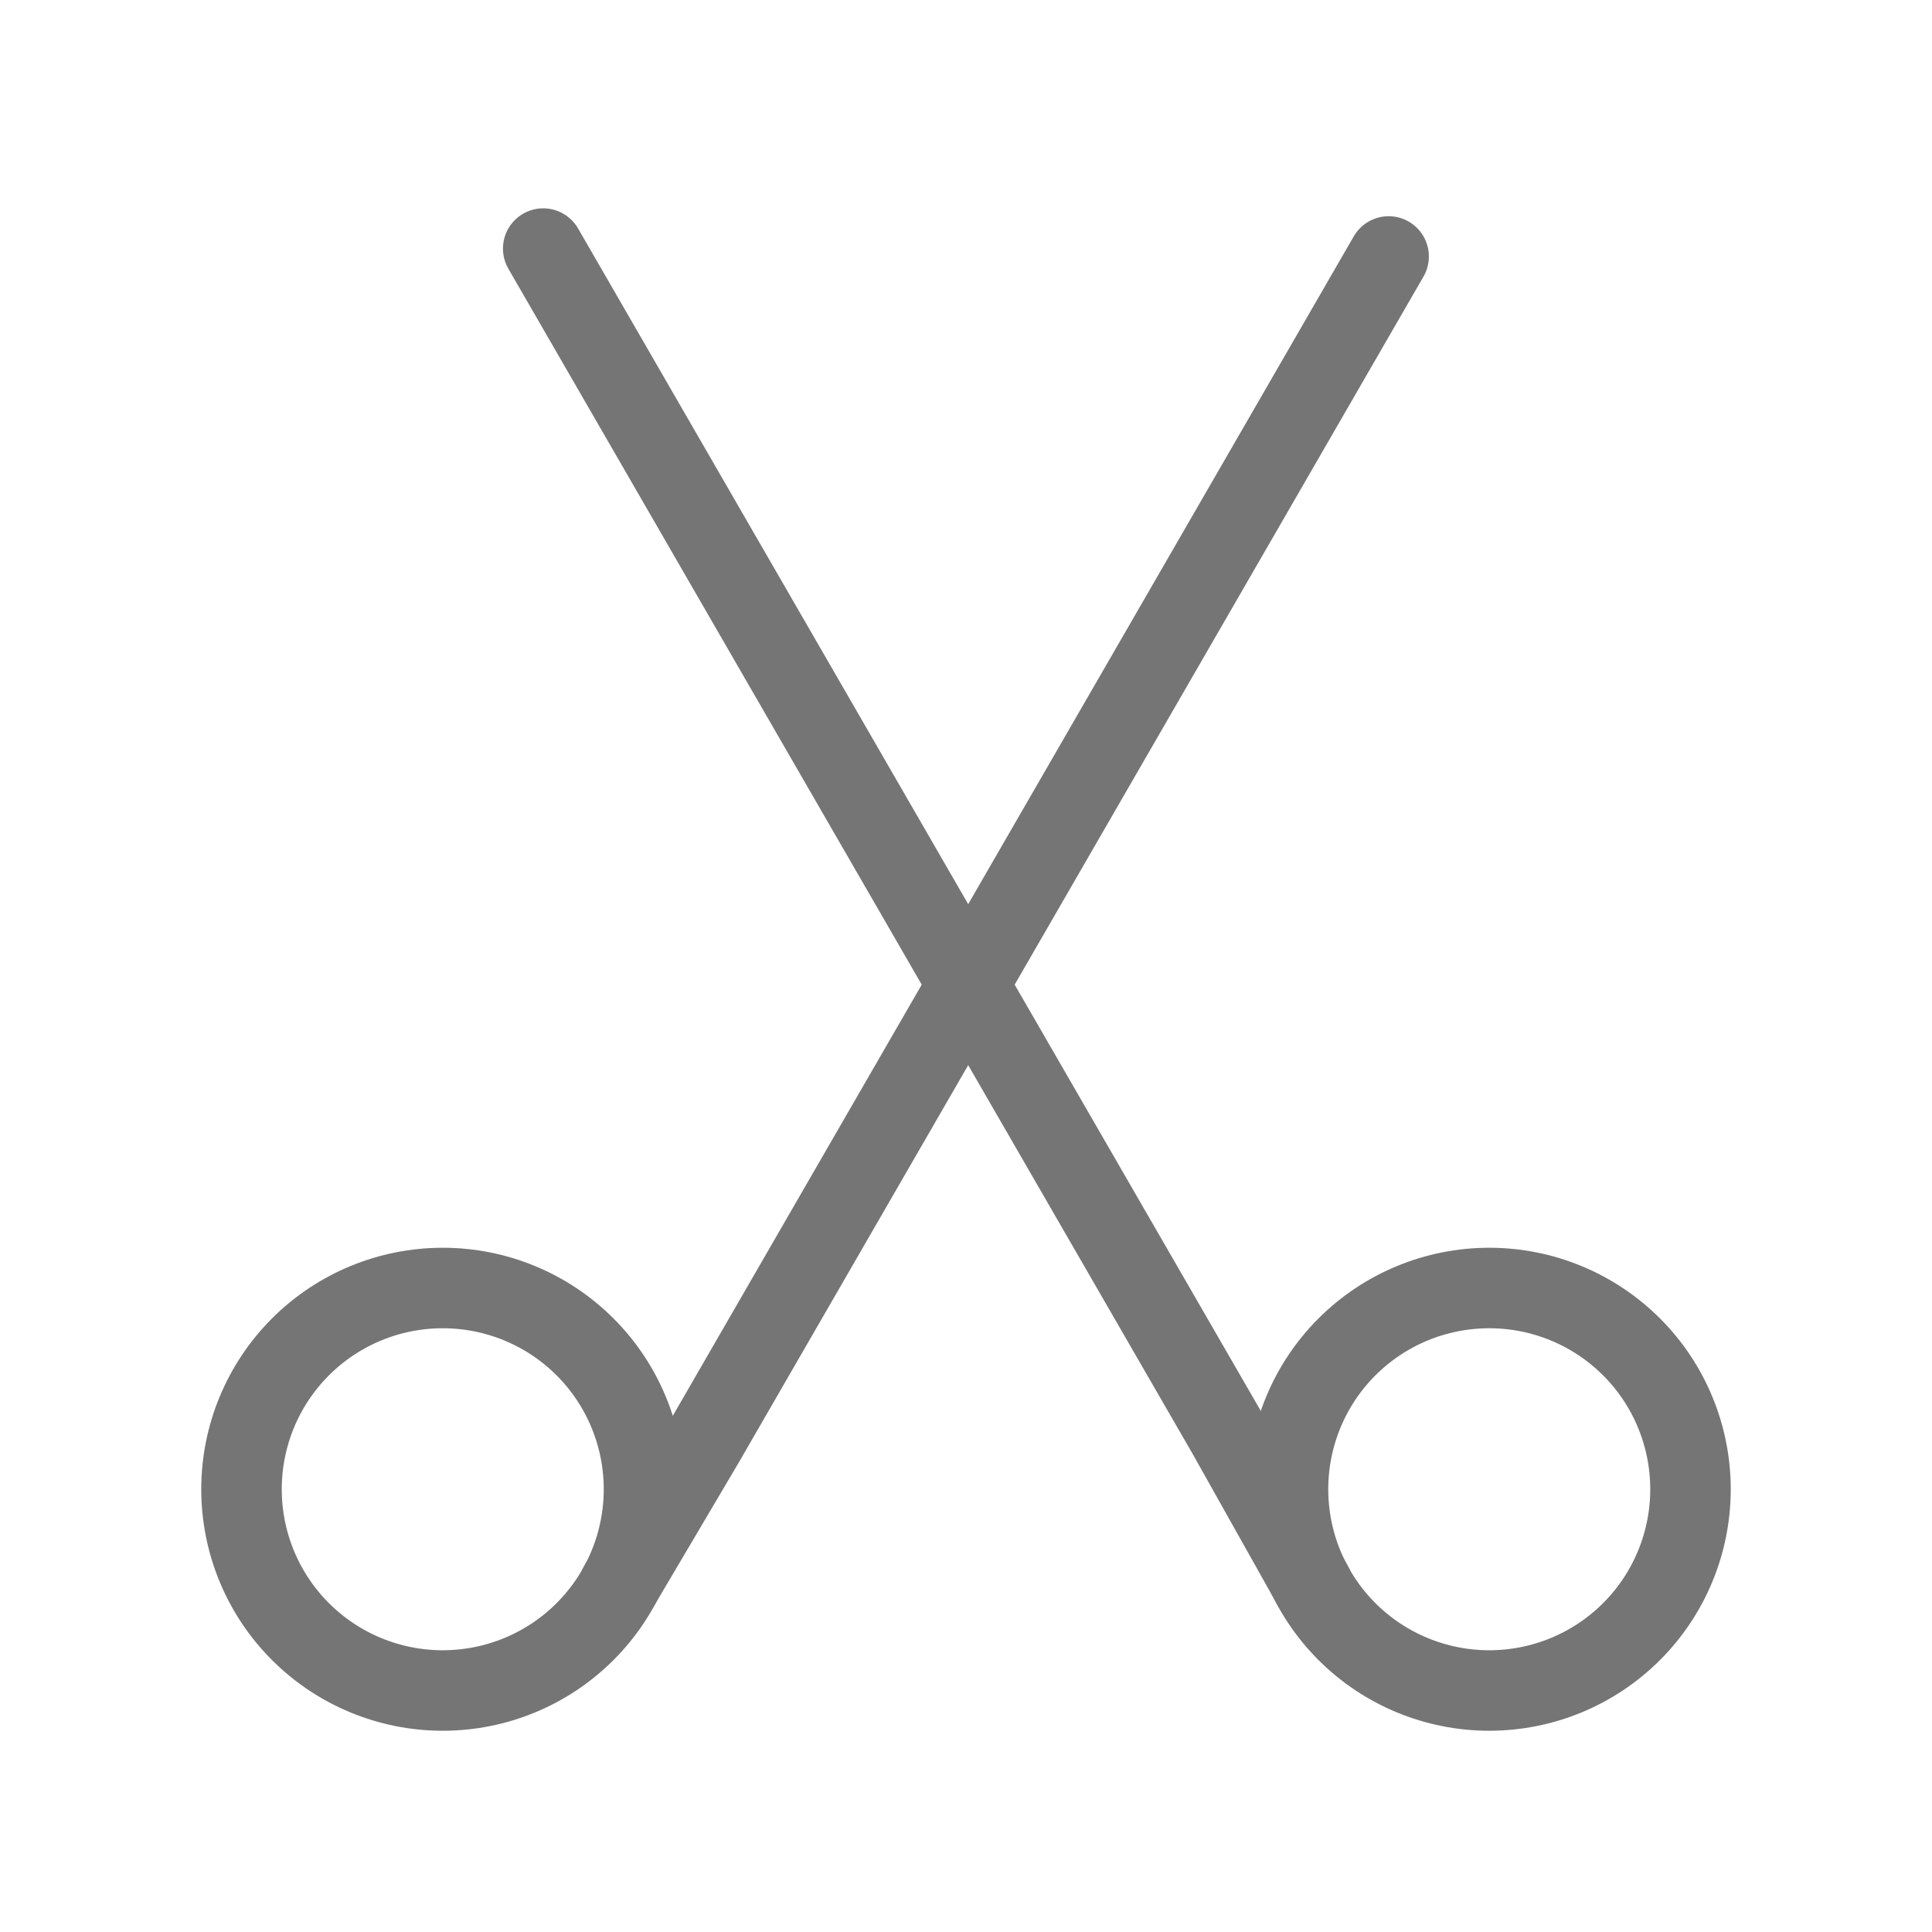 <svg width="24" height="24" viewBox="0 0 24 24" fill="none" xmlns="http://www.w3.org/2000/svg">
<path d="M5.5 21C6.163 21 6.799 20.737 7.268 20.268C7.737 19.799 8 19.163 8 18.5C8 17.837 7.737 17.201 7.268 16.732C6.799 16.263 6.163 16 5.5 16C4.837 16 4.201 16.263 3.732 16.732C3.263 17.201 3 17.837 3 18.5C3 19.163 3.263 19.799 3.732 20.268C4.201 20.737 4.837 21 5.5 21ZM18.5 21C19.163 21 19.799 20.737 20.268 20.268C20.737 19.799 21 19.163 21 18.5C21 17.837 20.737 17.201 20.268 16.732C19.799 16.263 19.163 16 18.5 16C17.837 16 17.201 16.263 16.732 16.732C16.263 17.201 16 17.837 16 18.5C16 19.163 16.263 19.799 16.732 20.268C17.201 20.737 17.837 21 18.5 21Z" stroke="#757575" stroke-linejoin="round"/>
<path d="M7.688 19.706L8.75 17.908L17.25 3.186" stroke="#757575" stroke-linecap="round"/>
<path d="M6.748 3.088L15.248 17.81L16.313 19.707" stroke="#757575" stroke-linecap="round"/>
</svg>
